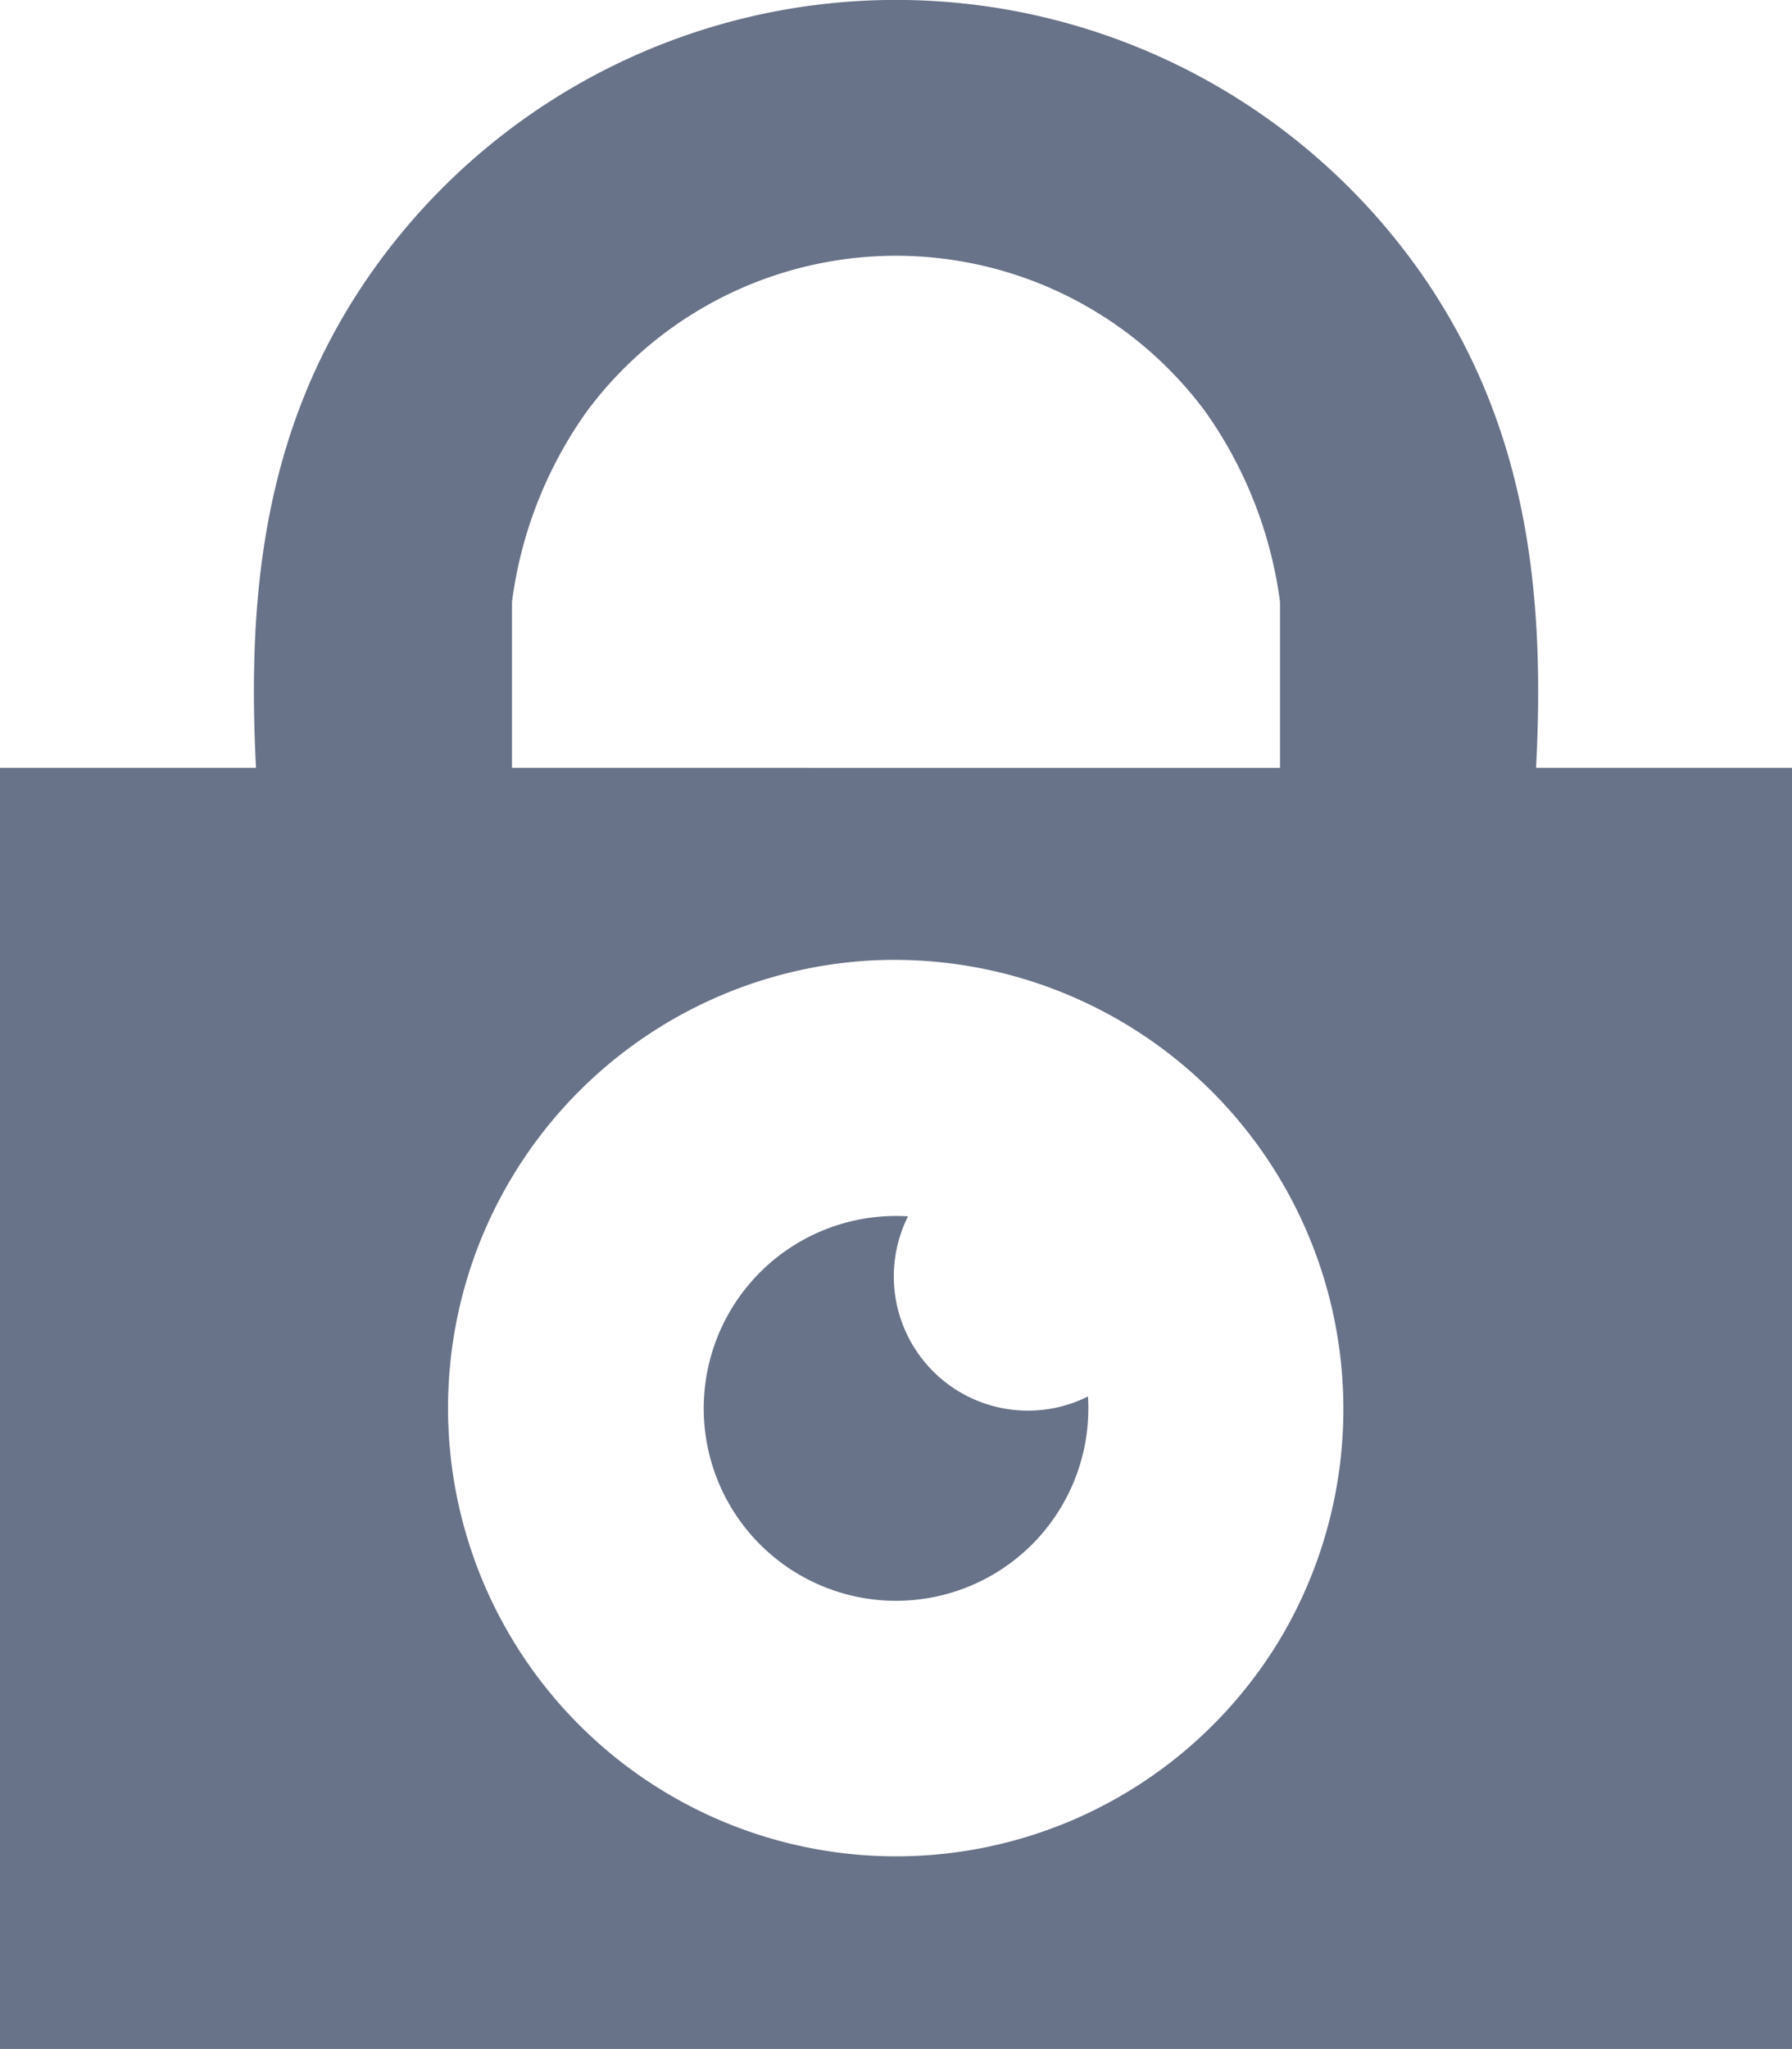 <svg id="Group_43" data-name="Group 43" xmlns="http://www.w3.org/2000/svg" xmlns:xlink="http://www.w3.org/1999/xlink" width="40.395" height="46.162" viewBox="0 0 40.395 46.162">
  <defs>
    <clipPath id="clip-path">
      <rect id="Rectangle_44" data-name="Rectangle 44" width="40.395" height="46.162" fill="#687288"/>
    </clipPath>
  </defs>
  <g id="Group_42" data-name="Group 42" clip-path="url(#clip-path)">
    <path id="Path_33" data-name="Path 33" d="M34.625,17.3H40.4V46.162H0V17.3H5.771c-.2-3.863.175-7.436,2.307-10.724a14.454,14.454,0,0,1,24.059-.27c2.272,3.342,2.7,7.012,2.488,10.995m-5.771,0V13.56a9.569,9.569,0,0,0-1.676-4.276,8.679,8.679,0,0,0-13.961,0,9.5,9.5,0,0,0-1.676,4.276V17.3Zm-9.486,4.356a10.1,10.1,0,1,0,9.558,15.151,10.121,10.121,0,0,0-9.558-15.151" transform="translate(0 0)" fill="#687288"/>
    <path id="Path_34" data-name="Path 34" d="M92.392,151.621a3.024,3.024,0,0,0,4.057,4.058,4.335,4.335,0,1,1-4.057-4.058" transform="translate(-71.924 -124.217)" fill="#687288"/>
  </g>
</svg>
